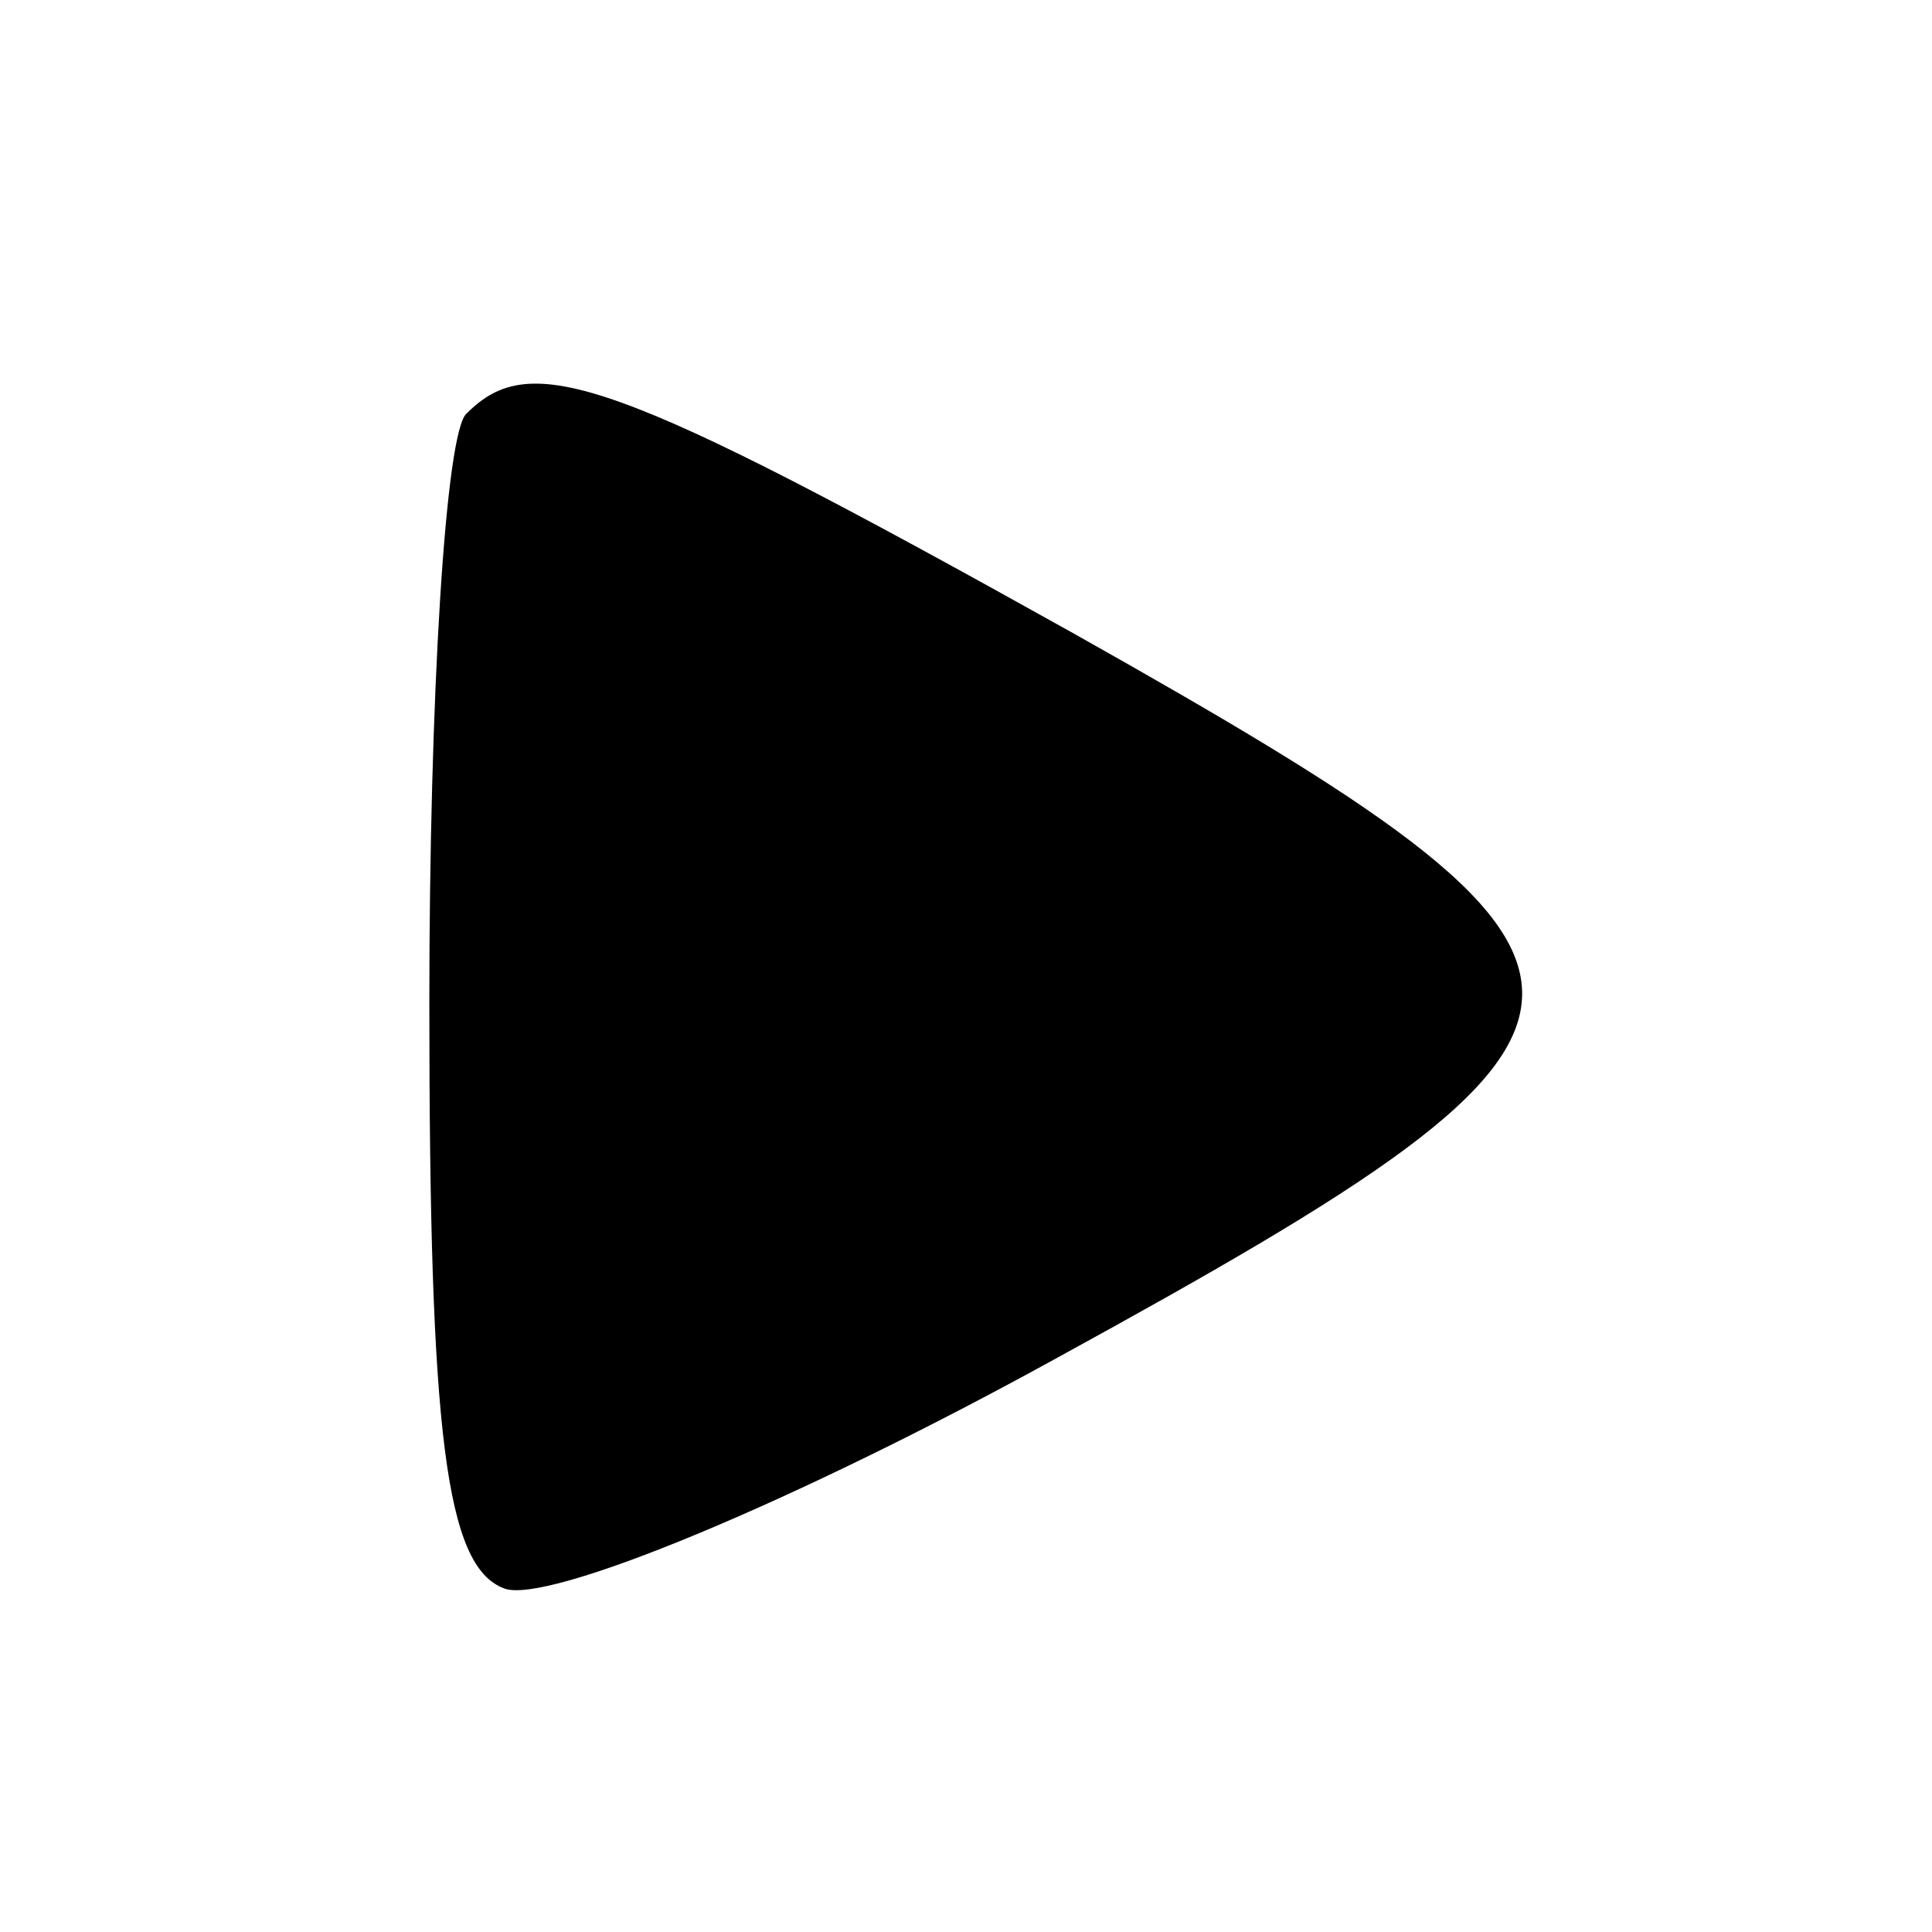 <?xml version="1.0" standalone="no"?>
<!DOCTYPE svg PUBLIC "-//W3C//DTD SVG 20010904//EN"
 "http://www.w3.org/TR/2001/REC-SVG-20010904/DTD/svg10.dtd">
<svg version="1.0" xmlns="http://www.w3.org/2000/svg"
 width="36pt" height="36pt" viewBox="0 0 36 36"
 preserveAspectRatio="xMidYMid meet">
<g transform="translate(0,36) scale(0.1,-0.1)"
fill="#000000" stroke="none">
<path d="M87 283 c-4 -3 -7 -53 -7 -110 0 -80 3 -105 14 -109 8 -3 54 16 103
43 115 63 115 72 3 135 -86 48 -101 53 -113 41z"/>
</g>
</svg>
